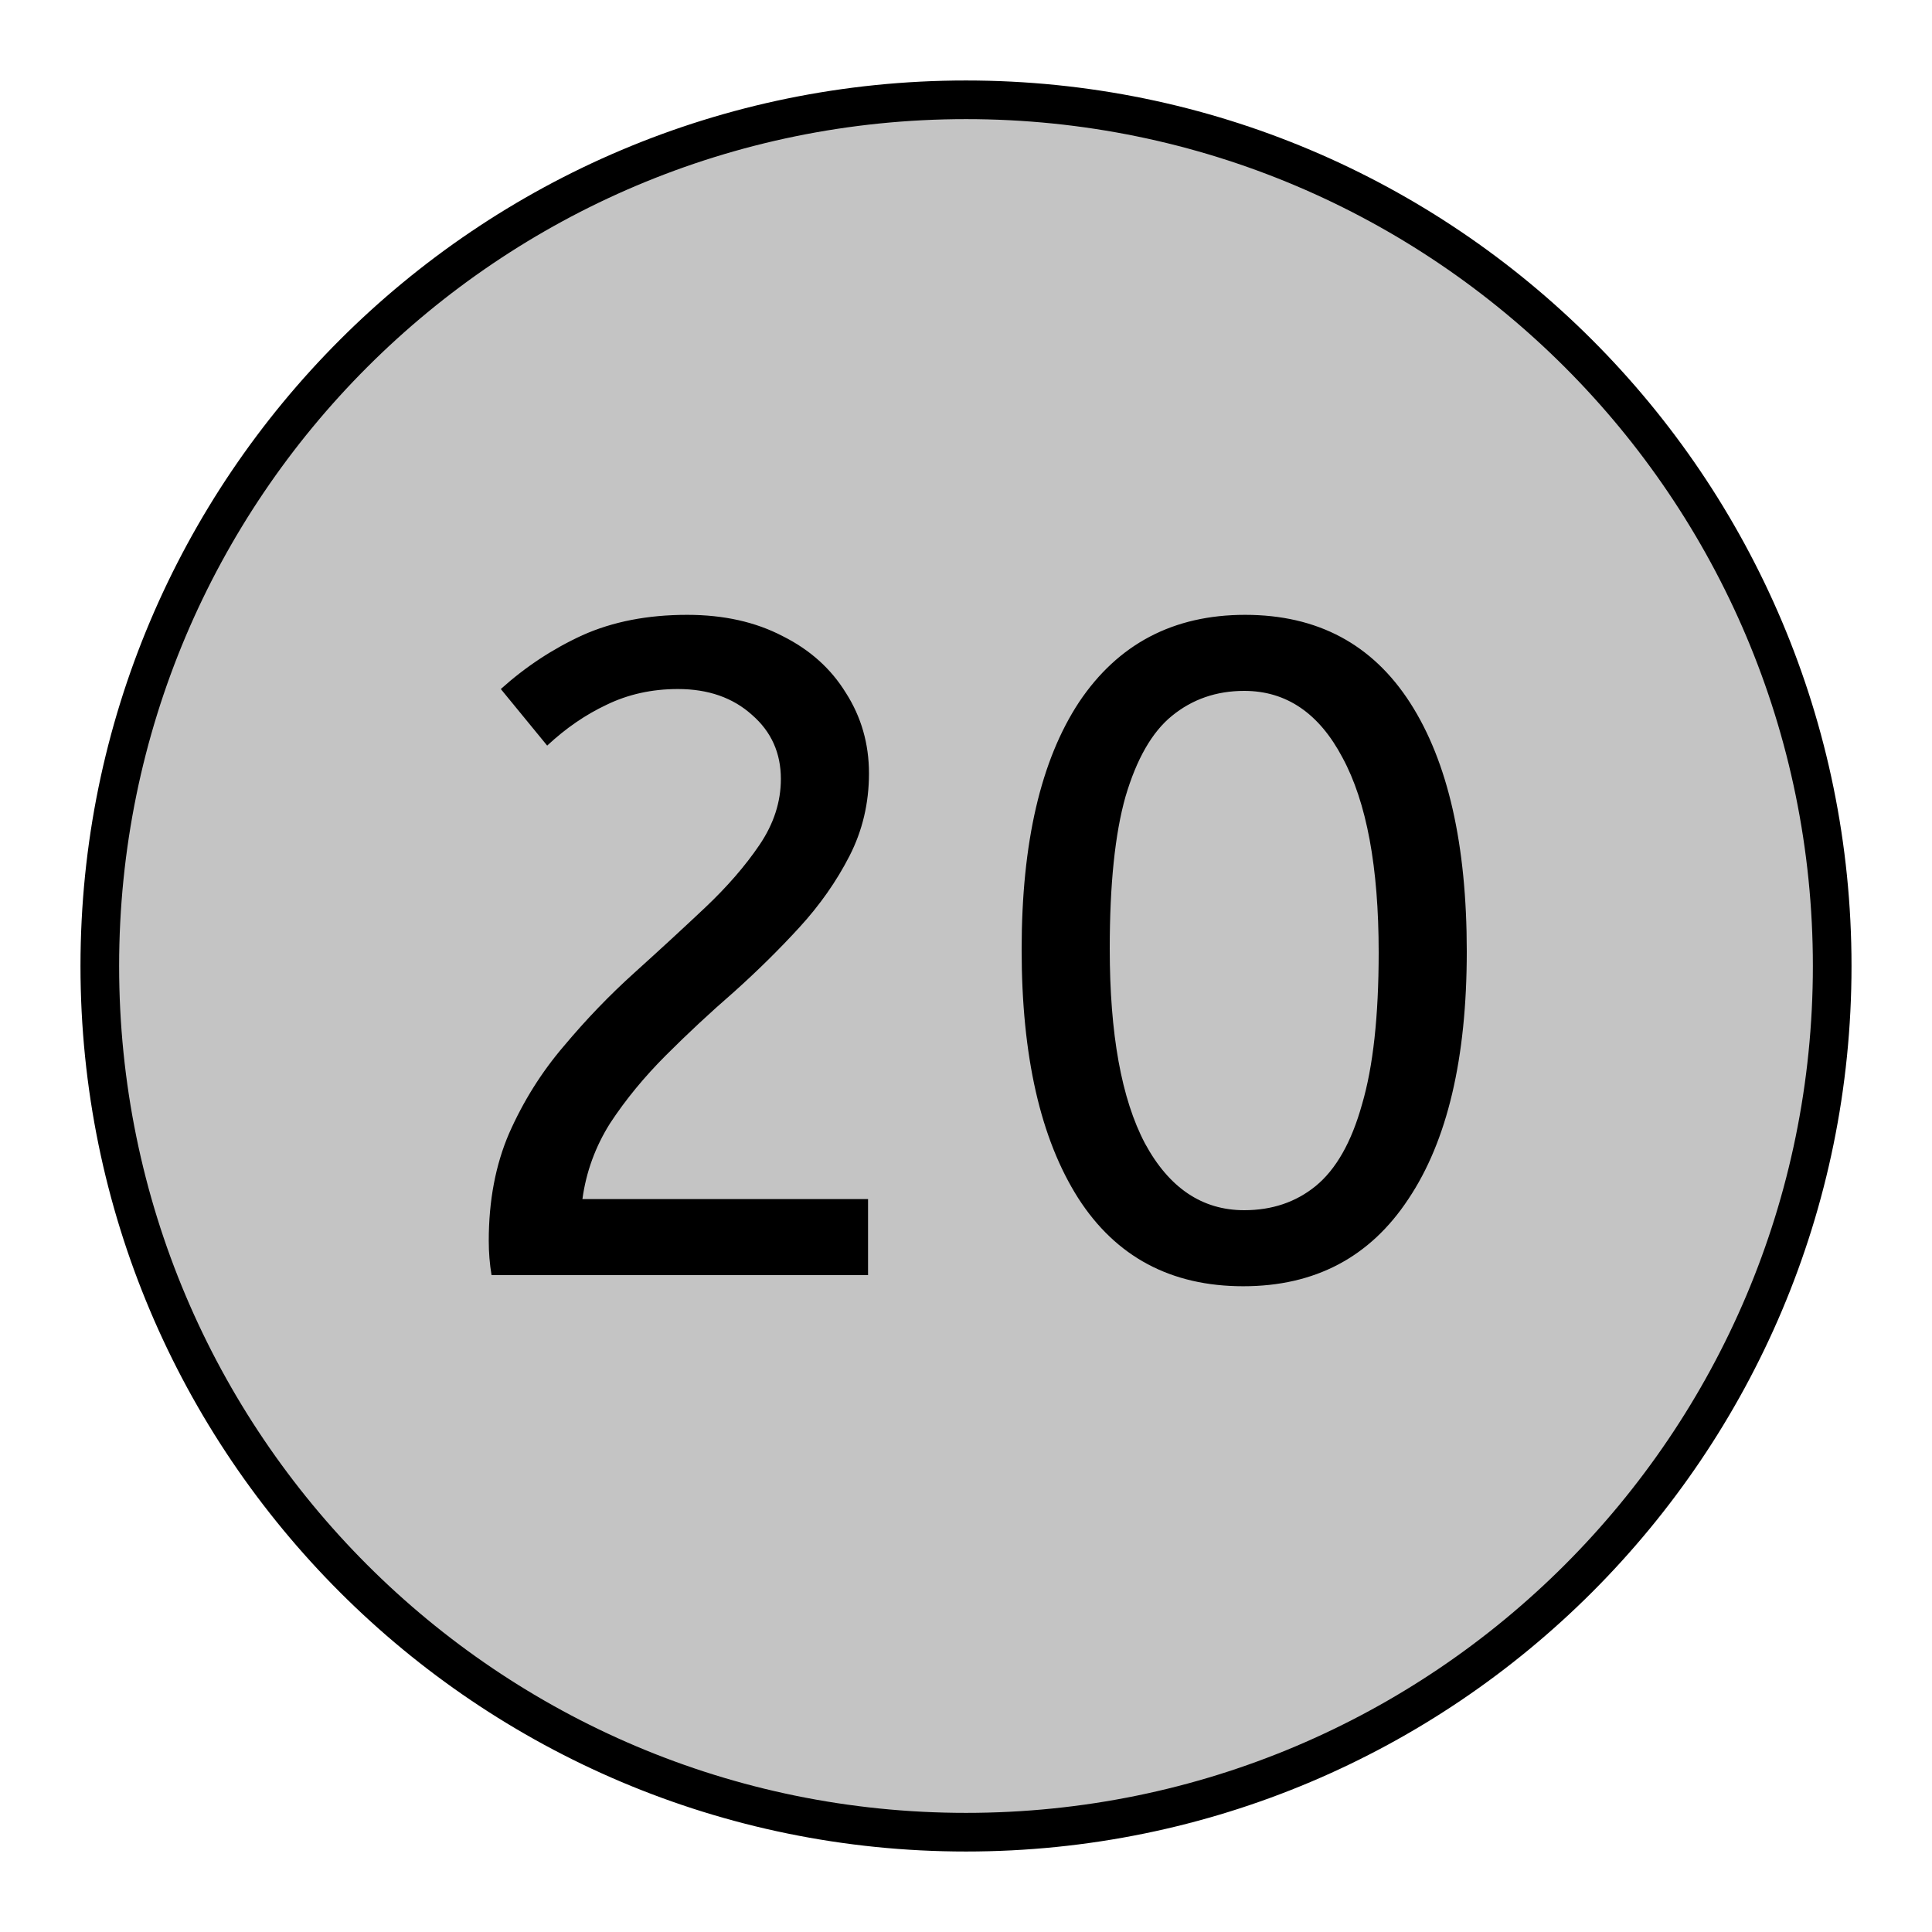 <svg width="50" height="50" viewBox="0 0 50 50" fill="none" xmlns="http://www.w3.org/2000/svg">
<path d="M47.417 25C47.417 37.38 37.38 47.417 25 47.417C12.62 47.417 2.583 37.38 2.583 25C2.583 12.62 12.62 2.583 25 2.583C37.38 2.583 47.417 12.62 47.417 25Z" fill="#C4C4C4" stroke="black"/>
<path d="M12.721 33C12.673 32.712 12.649 32.416 12.649 32.112C12.649 31.072 12.825 30.144 13.177 29.328C13.545 28.496 14.017 27.744 14.593 27.072C15.169 26.384 15.777 25.752 16.417 25.176C17.073 24.584 17.681 24.024 18.241 23.496C18.817 22.952 19.289 22.408 19.657 21.864C20.025 21.32 20.209 20.752 20.209 20.16C20.209 19.488 19.961 18.936 19.465 18.504C18.969 18.056 18.329 17.832 17.545 17.832C16.873 17.832 16.257 17.968 15.697 18.24C15.153 18.496 14.641 18.848 14.161 19.296L12.961 17.832C13.601 17.256 14.305 16.792 15.073 16.44C15.857 16.088 16.761 15.912 17.785 15.912C18.729 15.912 19.553 16.096 20.257 16.464C20.961 16.816 21.505 17.304 21.889 17.928C22.289 18.552 22.489 19.248 22.489 20.016C22.489 20.784 22.321 21.496 21.985 22.152C21.649 22.808 21.217 23.424 20.689 24C20.161 24.576 19.593 25.136 18.985 25.68C18.377 26.208 17.793 26.752 17.233 27.312C16.673 27.872 16.193 28.456 15.793 29.064C15.409 29.672 15.169 30.328 15.073 31.032H22.465V33H12.721ZM32.176 33.288C30.304 33.288 28.88 32.528 27.904 31.008C26.928 29.472 26.44 27.328 26.44 24.576C26.44 21.808 26.936 19.672 27.928 18.168C28.936 16.664 30.368 15.912 32.224 15.912C34.096 15.912 35.52 16.672 36.496 18.192C37.472 19.712 37.96 21.856 37.96 24.624C37.96 27.392 37.456 29.528 36.448 31.032C35.456 32.536 34.032 33.288 32.176 33.288ZM32.2 31.32C32.92 31.32 33.536 31.112 34.048 30.696C34.576 30.264 34.976 29.56 35.248 28.584C35.536 27.608 35.68 26.296 35.68 24.648C35.68 22.44 35.368 20.76 34.744 19.608C34.136 18.456 33.288 17.88 32.2 17.88C31.48 17.88 30.856 18.096 30.328 18.528C29.816 18.944 29.416 19.64 29.128 20.616C28.856 21.576 28.72 22.888 28.72 24.552C28.72 26.76 29.024 28.44 29.632 29.592C30.256 30.744 31.112 31.32 32.2 31.32Z" fill="black"/>
</svg>
